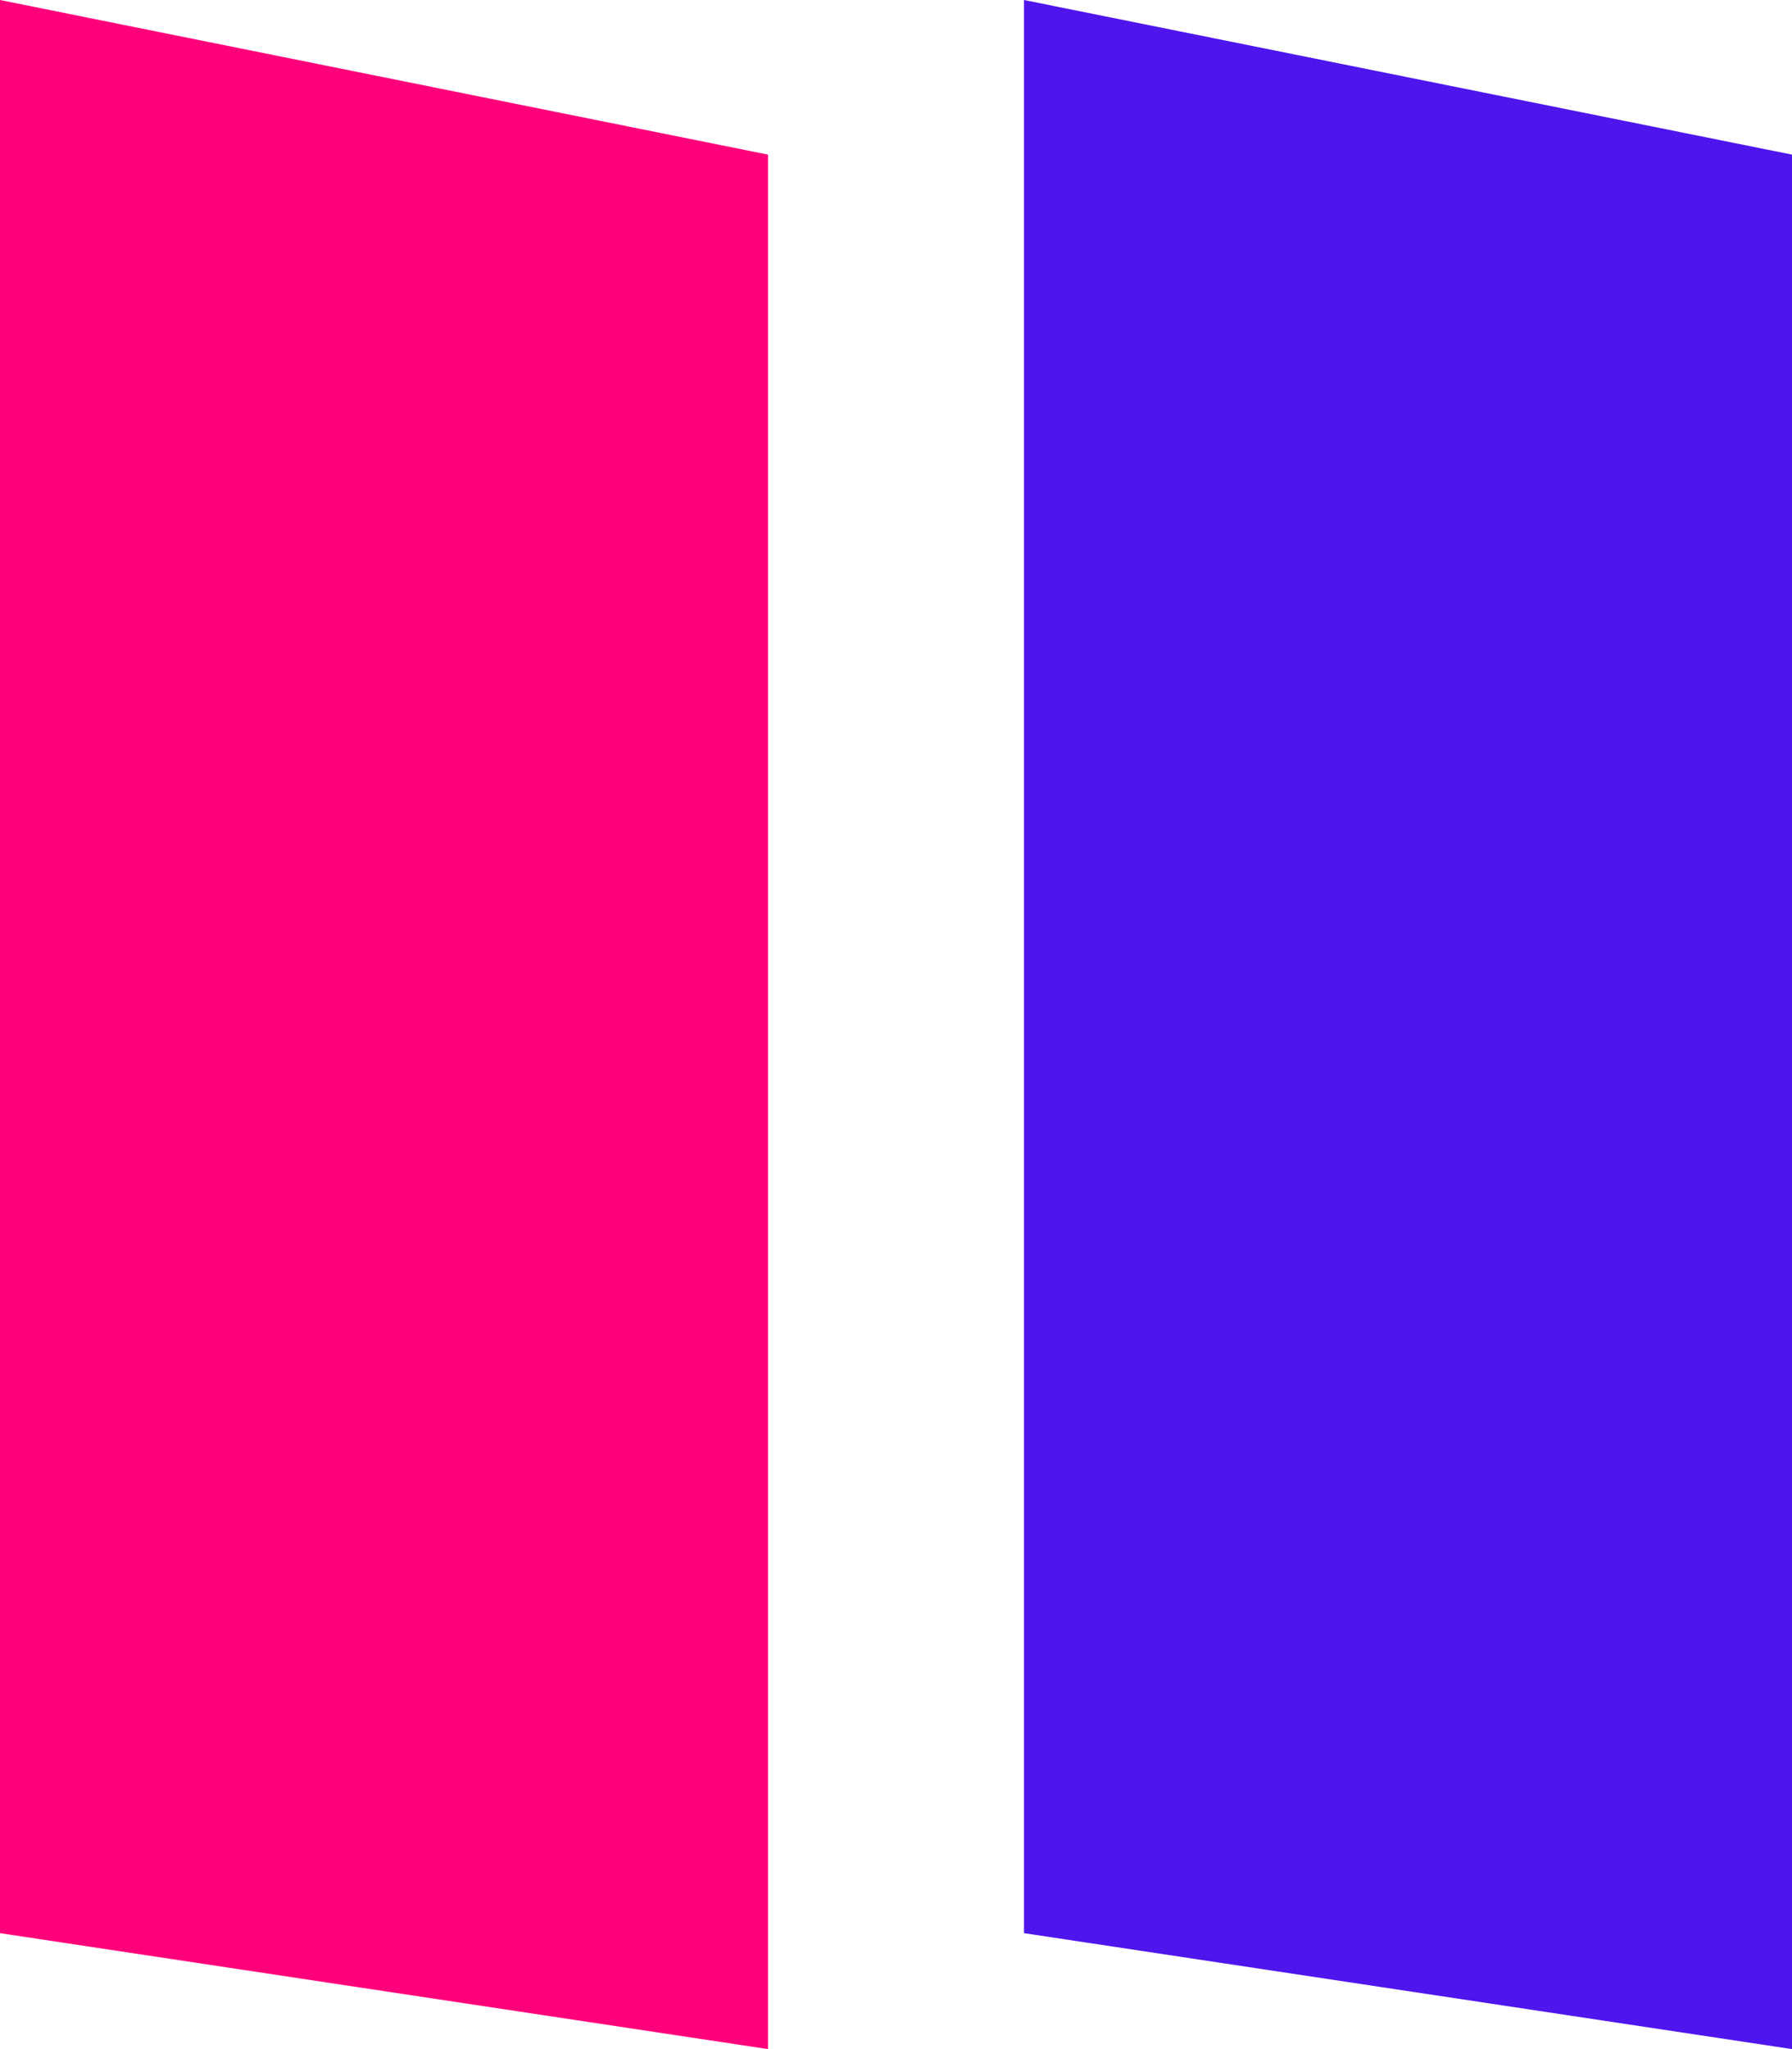 <svg xmlns="http://www.w3.org/2000/svg" width="21" height="24" viewBox="0 0 21 24">
    <g fill="none" fill-rule="evenodd">
        <path fill="#4E15ED" d="M6.811 8L29 8 27.642 17 5 17z" transform="translate(-.5 -.5) rotate(90 17 12.5)"/>
        <path fill="#FF007B" d="M-5.189 8L17 8 15.642 17 -7 17z" transform="translate(-.5 -.5) rotate(90 5 12.5)"/>
    </g>
</svg>
